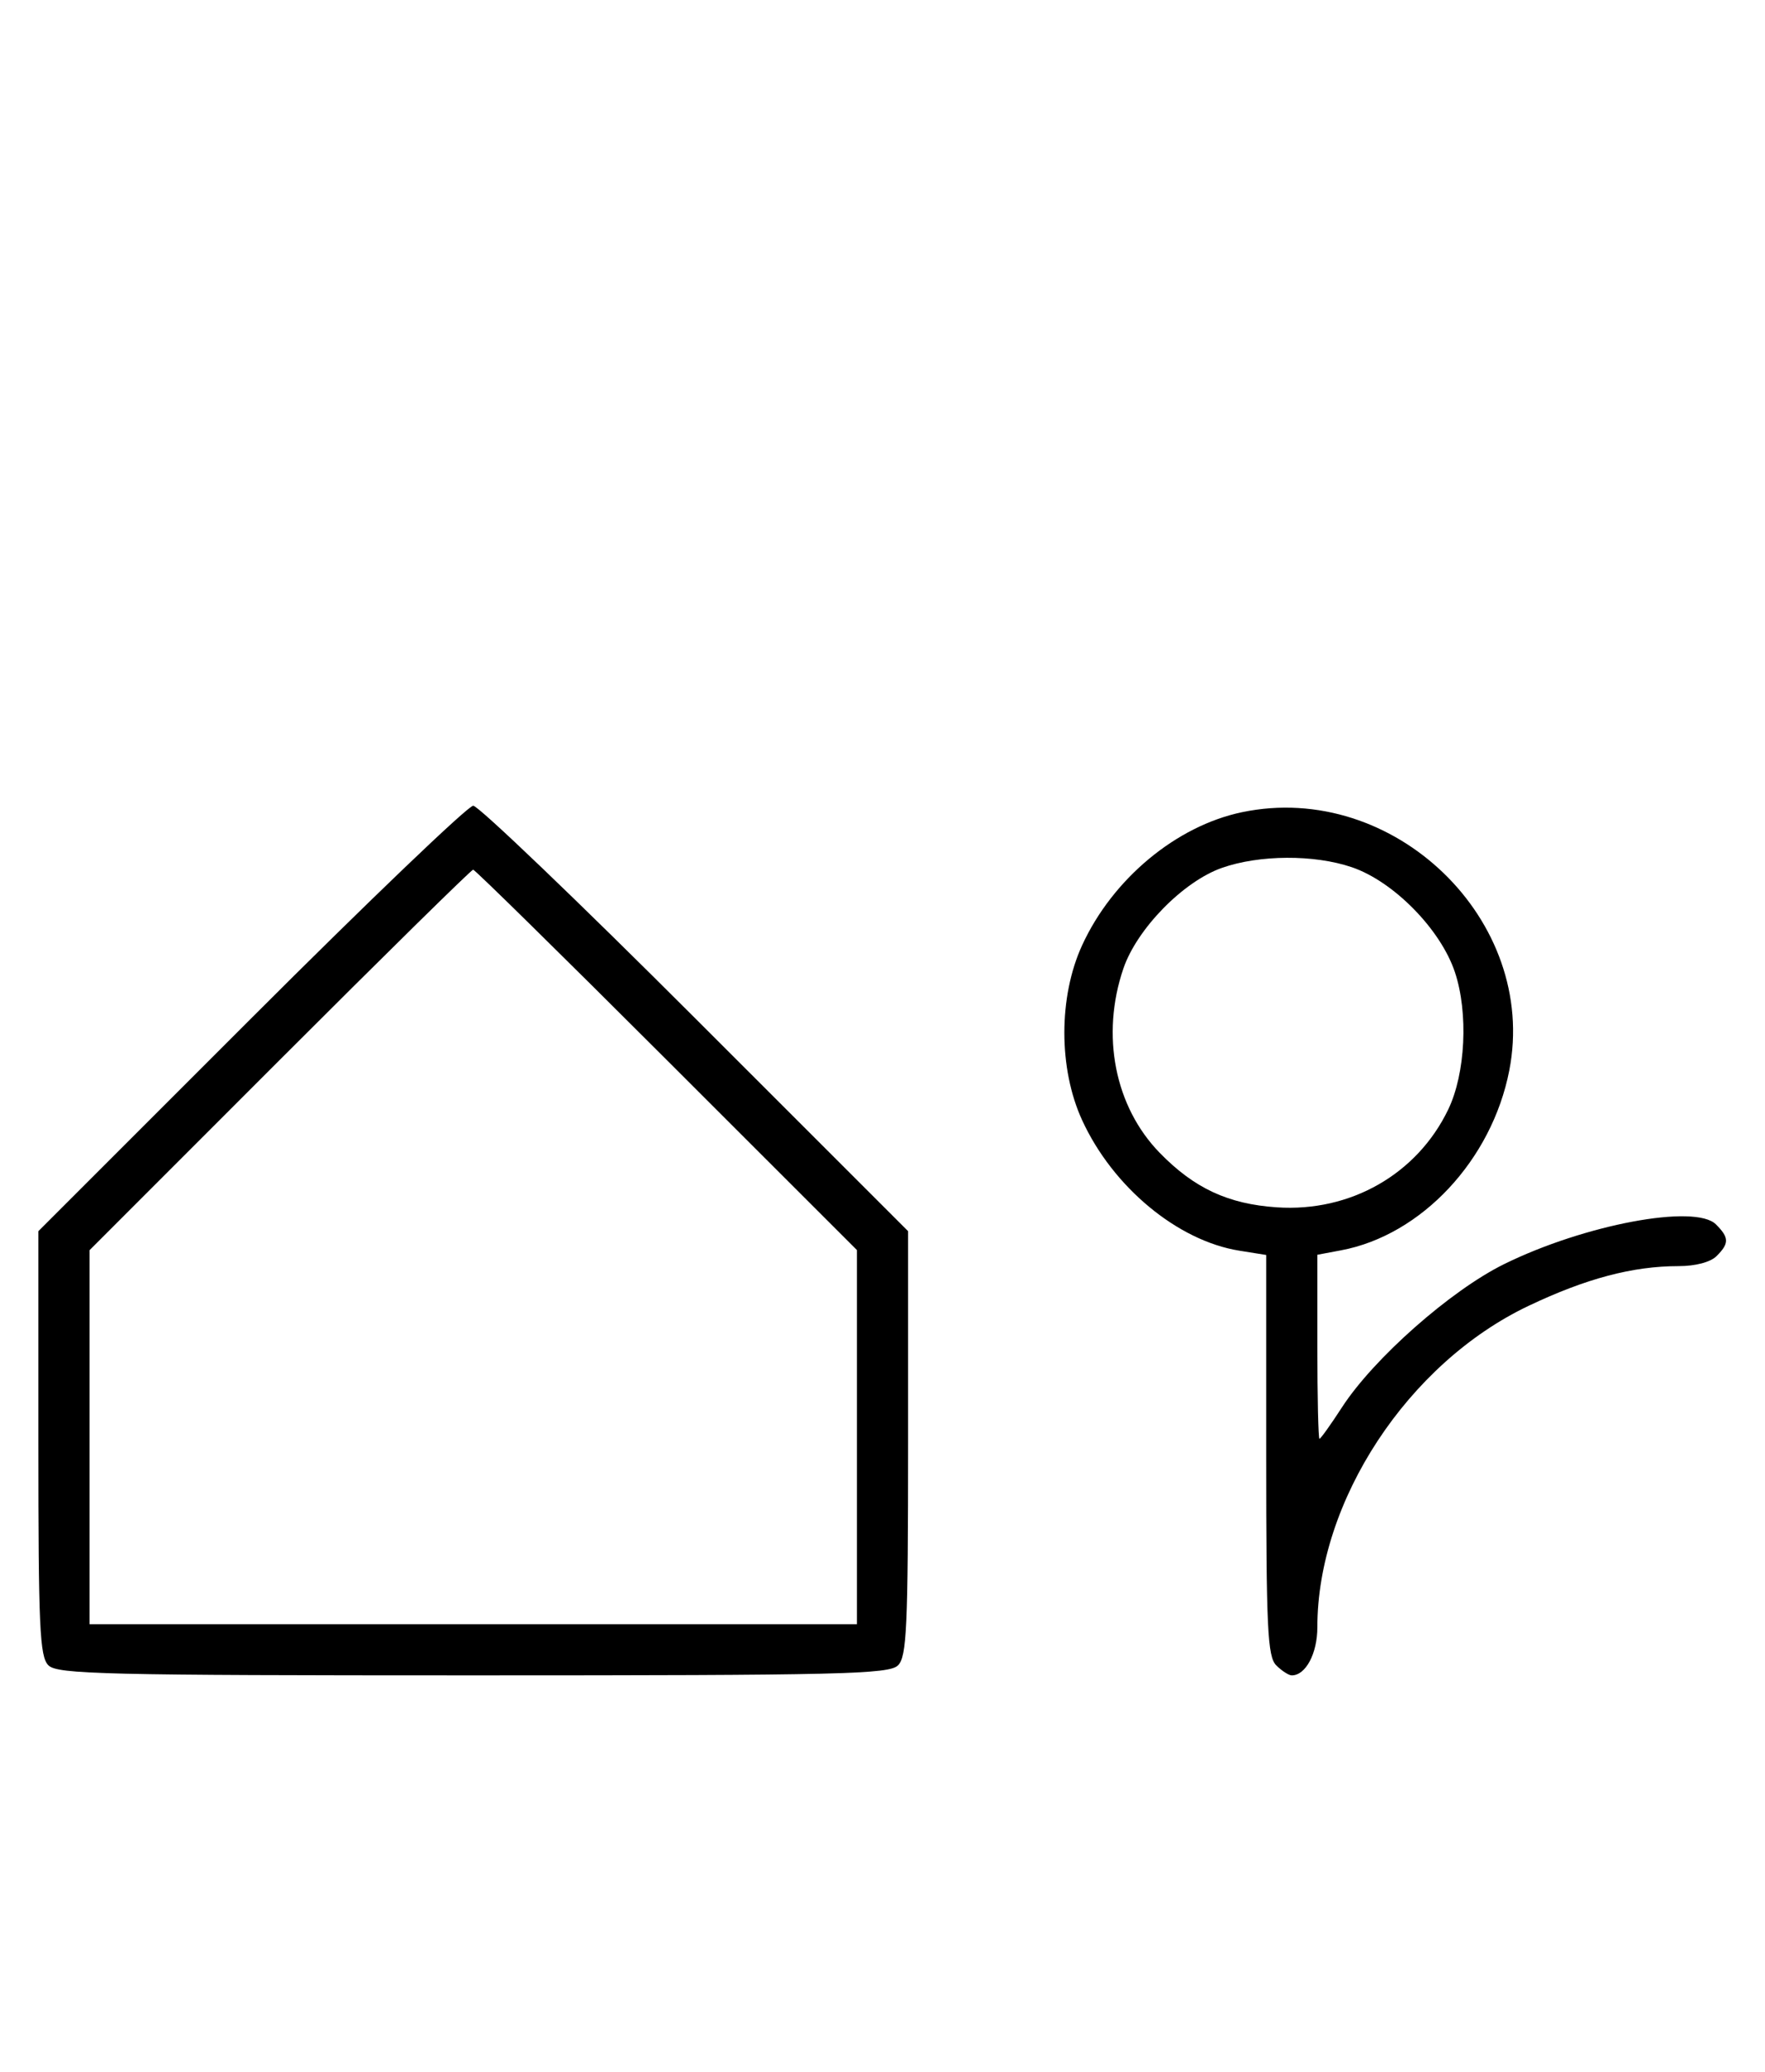 <svg xmlns="http://www.w3.org/2000/svg" width="276" height="324" viewBox="0 0 276 324" version="1.1">
	<path d="M 39.267 159.267 L 6 192.533 6 225.695 C 6 254.509, 6.206 259.063, 7.571 260.429 C 8.968 261.825, 16.372 262, 74 262 C 131.628 262, 139.032 261.825, 140.429 260.429 C 141.794 259.063, 142 254.509, 142 225.695 L 142 192.533 108.733 159.267 C 90.437 140.970, 74.807 126, 74 126 C 73.193 126, 57.563 140.970, 39.267 159.267 M 194.223 127.012 C 183.933 129.160, 173.981 137.443, 169.216 147.825 C 165.512 155.894, 165.512 167.106, 169.216 175.175 C 174.017 185.635, 184.144 194.040, 193.807 195.585 L 198 196.256 198 227.556 C 198 254.678, 198.210 259.067, 199.571 260.429 C 200.436 261.293, 201.529 262, 202 262 C 204.179 262, 206 258.575, 206 254.478 C 206 234.749, 220.156 213.193, 239 204.225 C 248.016 199.935, 255.313 198, 262.478 198 C 265.126 198, 267.478 197.379, 268.429 196.429 C 270.422 194.435, 270.404 193.547, 268.330 191.473 C 265.098 188.241, 247.767 191.494, 235.194 197.692 C 226.836 201.812, 214.796 212.448, 209.850 220.081 C 208.097 222.787, 206.514 225, 206.332 225 C 206.149 225, 206 218.525, 206 210.611 L 206 196.223 209.703 195.528 C 222.283 193.168, 233.284 181.405, 236.013 167.396 C 240.589 143.912, 217.969 122.054, 194.223 127.012 M 191.054 135.728 C 185.018 137.859, 177.781 145.260, 175.667 151.463 C 172.117 161.882, 174.321 173.066, 181.347 180.280 C 186.744 185.822, 192.047 188.291, 199.659 188.805 C 211.162 189.582, 221.604 183.621, 226.467 173.500 C 229.171 167.874, 229.632 158.419, 227.514 152.042 C 225.290 145.346, 217.926 137.844, 211.392 135.618 C 205.504 133.612, 196.916 133.658, 191.054 135.728 M 43.744 165.756 L 14 195.512 14 224.756 L 14 254 74 254 L 134 254 134 224.744 L 134 195.487 104.244 165.744 C 87.878 149.385, 74.263 136, 73.988 136 C 73.713 136, 60.103 149.390, 43.744 165.756 " stroke="none" fill="black" fill-rule="evenodd"/>
</svg>